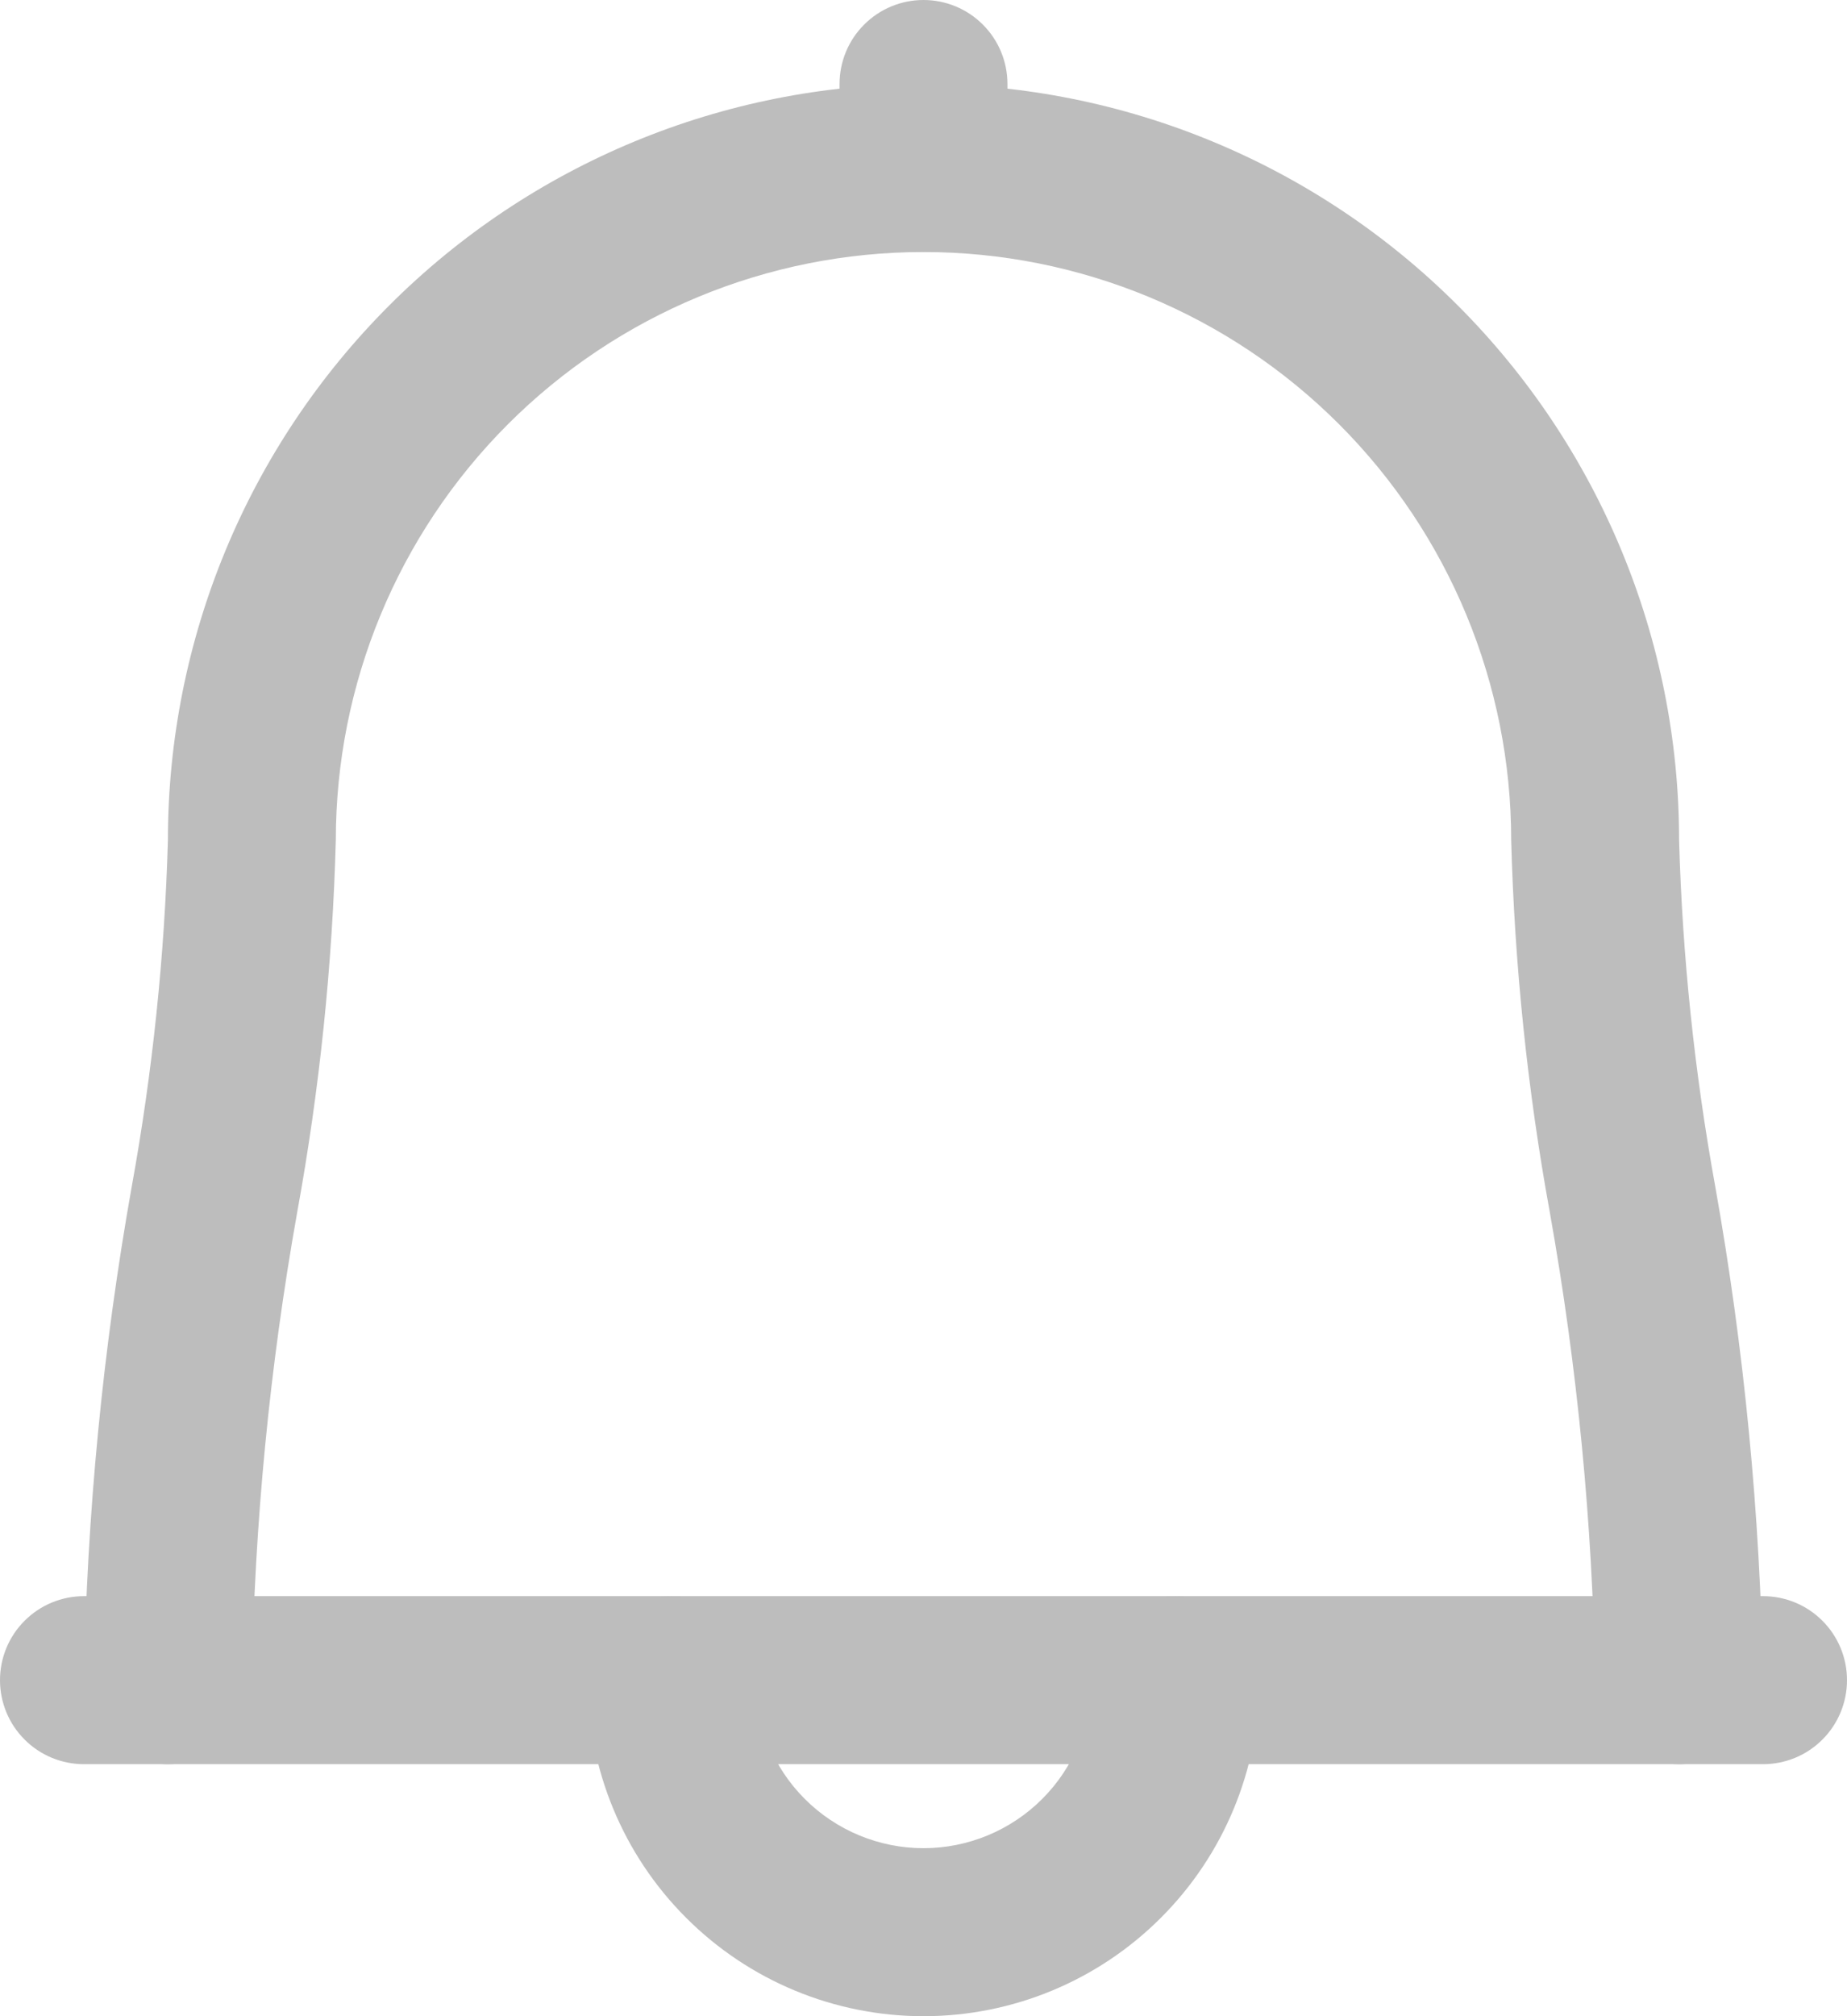 <svg width="22" height="24" viewBox="0 0 22 24" fill="none" xmlns="http://www.w3.org/2000/svg">
<path d="M20 21C19.735 21 19.48 20.895 19.293 20.707C19.105 20.52 19 20.265 19 20C18.969 18.132 18.788 16.269 18.46 14.43C18.193 12.967 18.04 11.486 18 10C18 8.143 17.262 6.363 15.95 5.05C14.637 3.737 12.857 3 11 3C9.143 3 7.363 3.737 6.05 5.05C4.737 6.363 4 8.143 4 10C3.96 11.486 3.807 12.967 3.54 14.43C3.212 16.269 3.031 18.132 3 20C3 20.265 2.895 20.52 2.707 20.707C2.52 20.895 2.265 21 2 21C1.735 21 1.48 20.895 1.293 20.707C1.105 20.52 1 20.265 1 20C1.034 18.028 1.224 16.062 1.57 14.12C1.817 12.759 1.961 11.382 2 10C2 7.613 2.948 5.324 4.636 3.636C6.324 1.948 8.613 1 11 1C13.387 1 15.676 1.948 17.364 3.636C19.052 5.324 20 7.613 20 10C20.039 11.382 20.183 12.759 20.43 14.12C20.776 16.062 20.966 18.028 21 20C21 20.265 20.895 20.52 20.707 20.707C20.52 20.895 20.265 21 20 21Z" fill="#BDBDBD"/>
<path d="M21 21H1C0.735 21 0.48 20.895 0.293 20.707C0.105 20.52 0 20.265 0 20C0 19.735 0.105 19.48 0.293 19.293C0.48 19.105 0.735 19 1 19H21C21.265 19 21.52 19.105 21.707 19.293C21.895 19.48 22 19.735 22 20C22 20.265 21.895 20.52 21.707 20.707C21.52 20.895 21.265 21 21 21Z" fill="#BDBDBD"/>
<path d="M11 24C9.939 24 8.922 23.579 8.172 22.828C7.421 22.078 7 21.061 7 20C7 19.735 7.105 19.48 7.293 19.293C7.48 19.105 7.735 19 8 19C8.265 19 8.52 19.105 8.707 19.293C8.895 19.48 9 19.735 9 20C9 20.53 9.211 21.039 9.586 21.414C9.961 21.789 10.47 22 11 22C11.53 22 12.039 21.789 12.414 21.414C12.789 21.039 13 20.53 13 20C13 19.735 13.105 19.48 13.293 19.293C13.48 19.105 13.735 19 14 19C14.265 19 14.52 19.105 14.707 19.293C14.895 19.48 15 19.735 15 20C15 21.061 14.579 22.078 13.828 22.828C13.078 23.579 12.061 24 11 24Z" fill="#BDBDBD"/>
<path d="M11 3C10.735 3 10.48 2.895 10.293 2.707C10.105 2.52 10 2.265 10 2V1C10 0.735 10.105 0.48 10.293 0.293C10.48 0.105 10.735 0 11 0C11.265 0 11.52 0.105 11.707 0.293C11.895 0.48 12 0.735 12 1V2C12 2.265 11.895 2.52 11.707 2.707C11.52 2.895 11.265 3 11 3Z" fill="#BDBDBD"/>
</svg>
